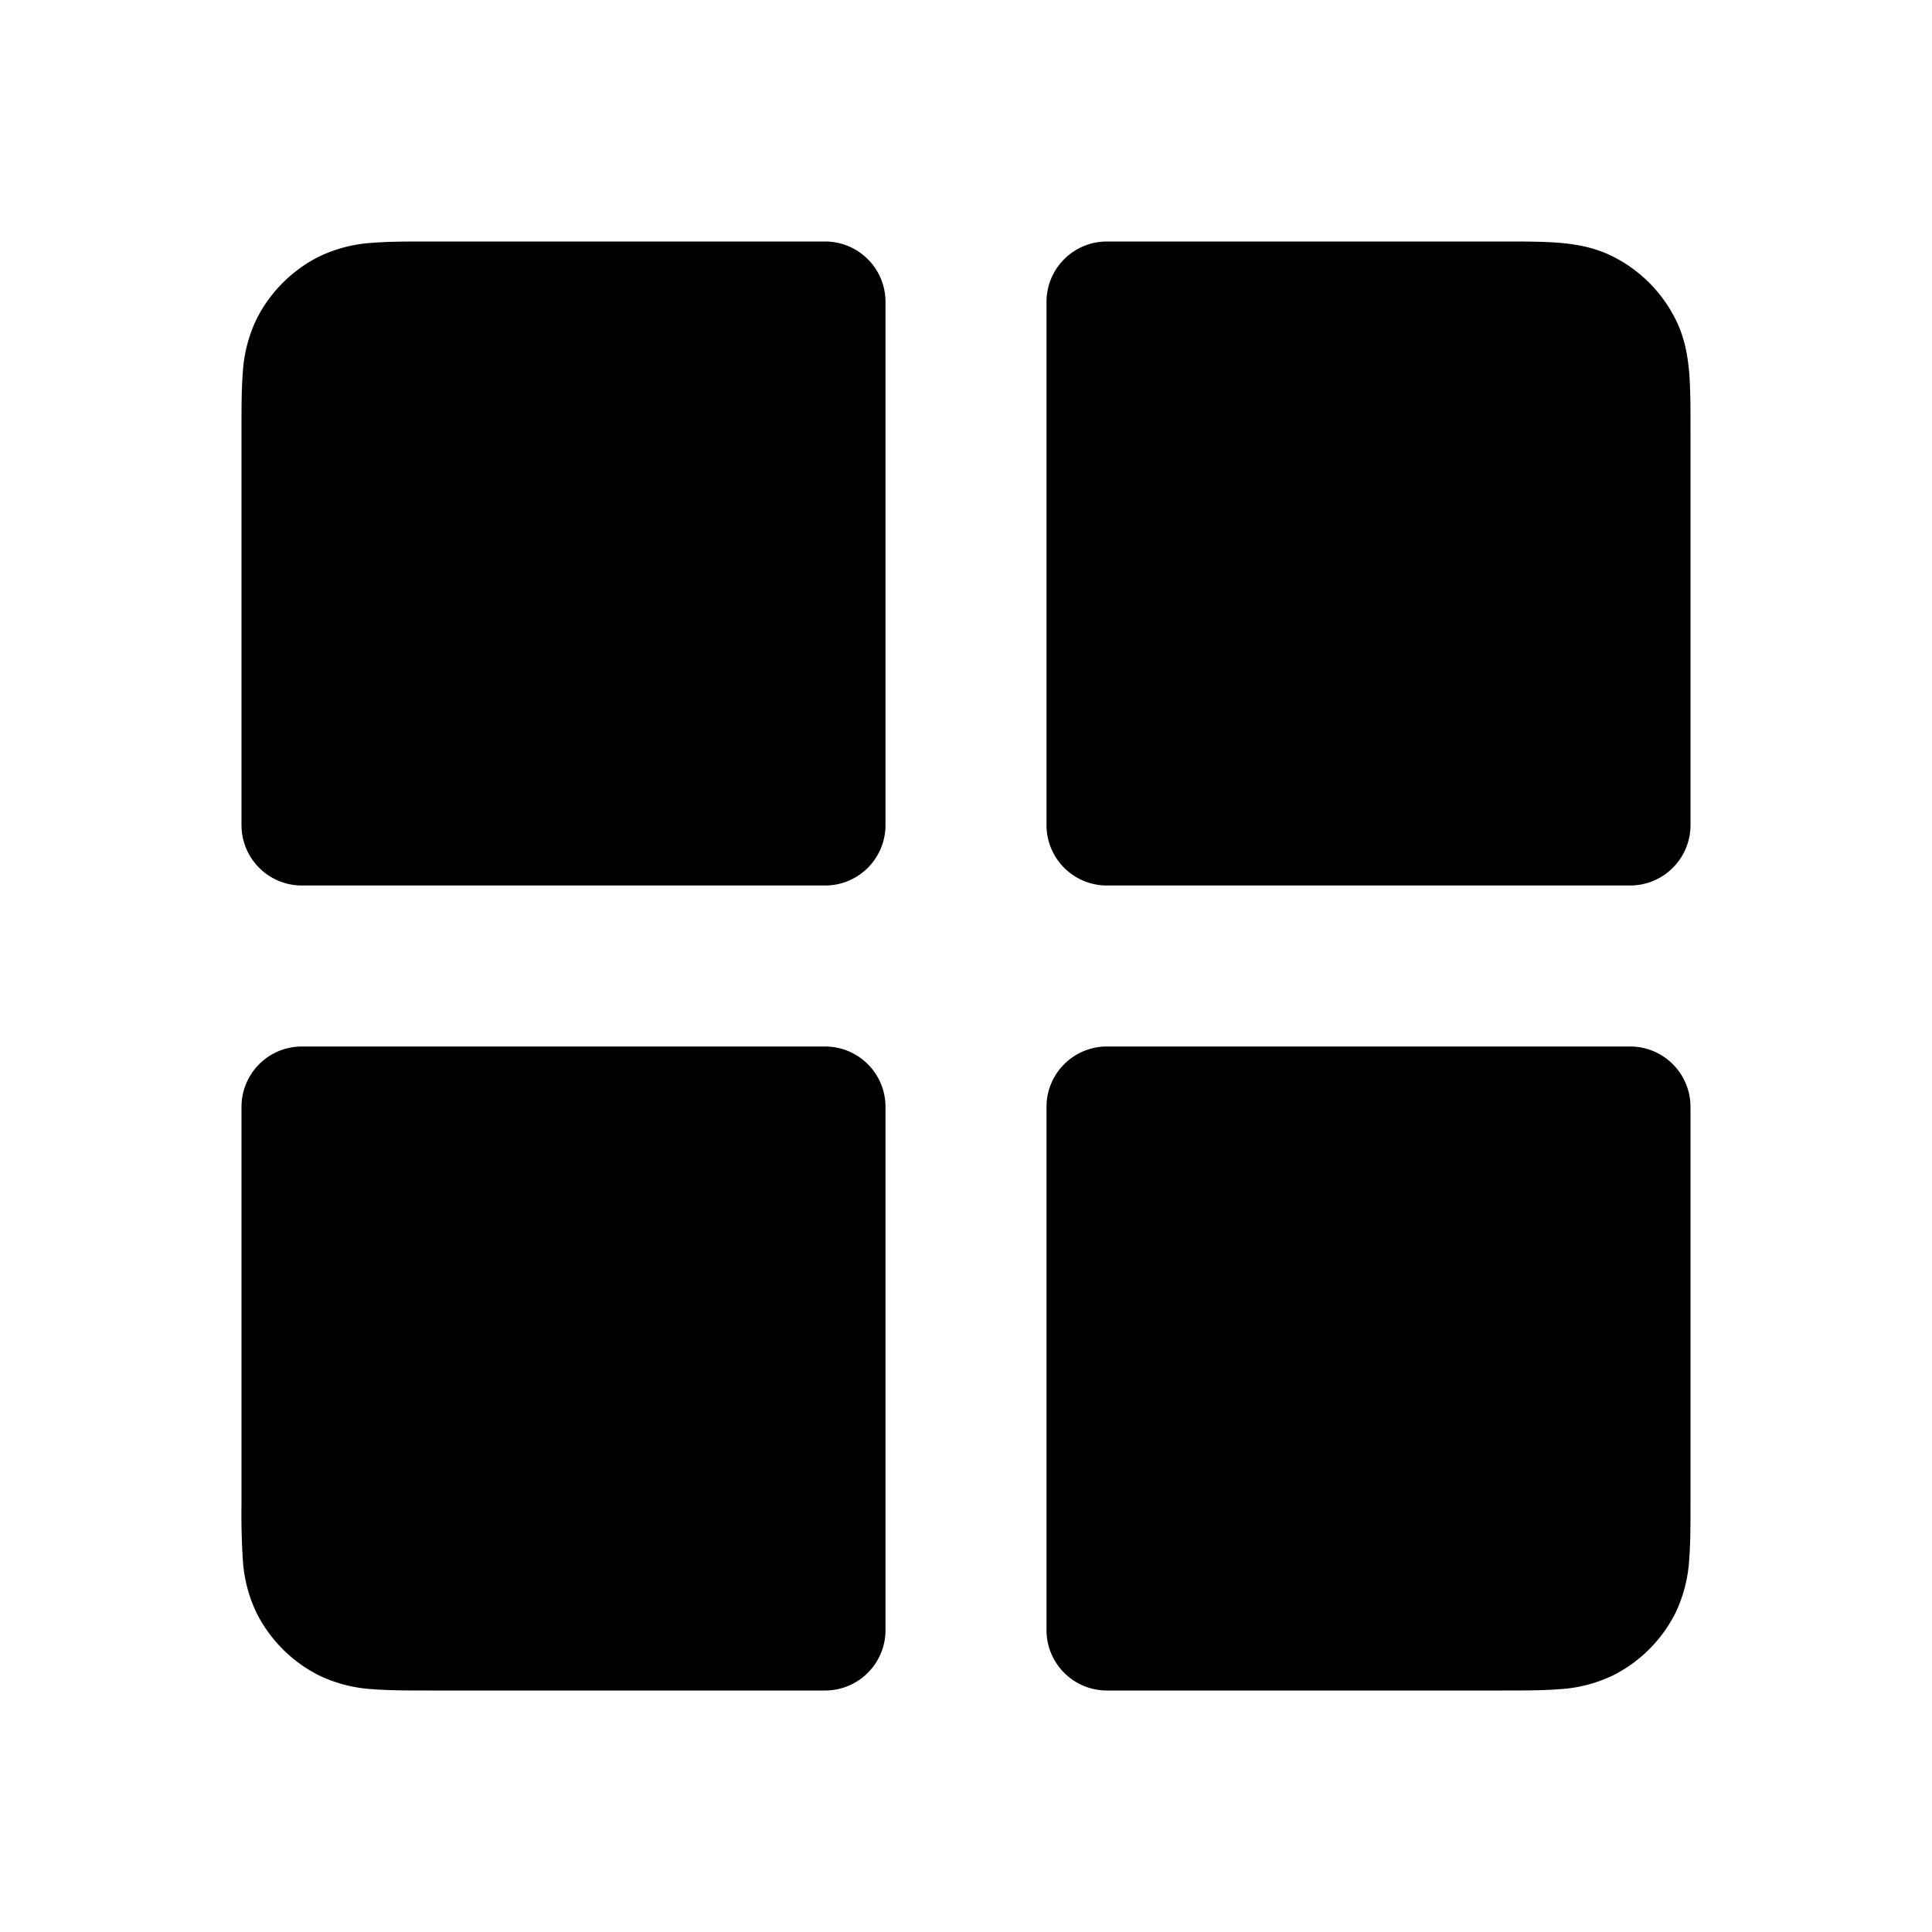 <svg xmlns="http://www.w3.org/2000/svg" width="24" height="24" fill="none" viewBox="0 0 24 24">
  <path fill="currentColor" fill-rule="evenodd" d="M5.324 3h4.926a.75.75 0 0 1 .75.75v6.5a.75.75 0 0 1-.75.75h-6.5a.75.75 0 0 1-.75-.75V5.324c0-.258 0-.494.016-.692a1.77 1.77 0 0 1 .175-.676 1.75 1.75 0 0 1 .765-.765 1.77 1.77 0 0 1 .676-.175C4.83 3 5.066 3 5.324 3Zm14.044.016c.213.018.446.057.677.175.329.168.596.435.764.765.118.23.157.463.175.676.016.198.016.434.016.692v4.926a.75.75 0 0 1-.75.75h-6.5a.75.75 0 0 1-.75-.75v-6.5a.75.75 0 0 1 .75-.75h4.926c.258 0 .494 0 .692.016ZM3 13.75a.75.75 0 0 1 .75-.75h6.5a.75.75 0 0 1 .75.75v6.5a.75.75 0 0 1-.75.75H5.324c-.258 0-.494 0-.692-.016a1.775 1.775 0 0 1-.676-.175 1.75 1.75 0 0 1-.765-.765 1.774 1.774 0 0 1-.175-.676A9.053 9.053 0 0 1 3 18.676V13.75Zm10 0a.75.75 0 0 1 .75-.75h6.5a.75.75 0 0 1 .75.75v4.926c0 .258 0 .494-.016.692a1.775 1.775 0 0 1-.175.677 1.75 1.75 0 0 1-.765.764 1.77 1.77 0 0 1-.676.175c-.198.016-.434.016-.692.016H13.75a.75.75 0 0 1-.75-.75v-6.5Z" clip-rule="evenodd"/>
</svg>
